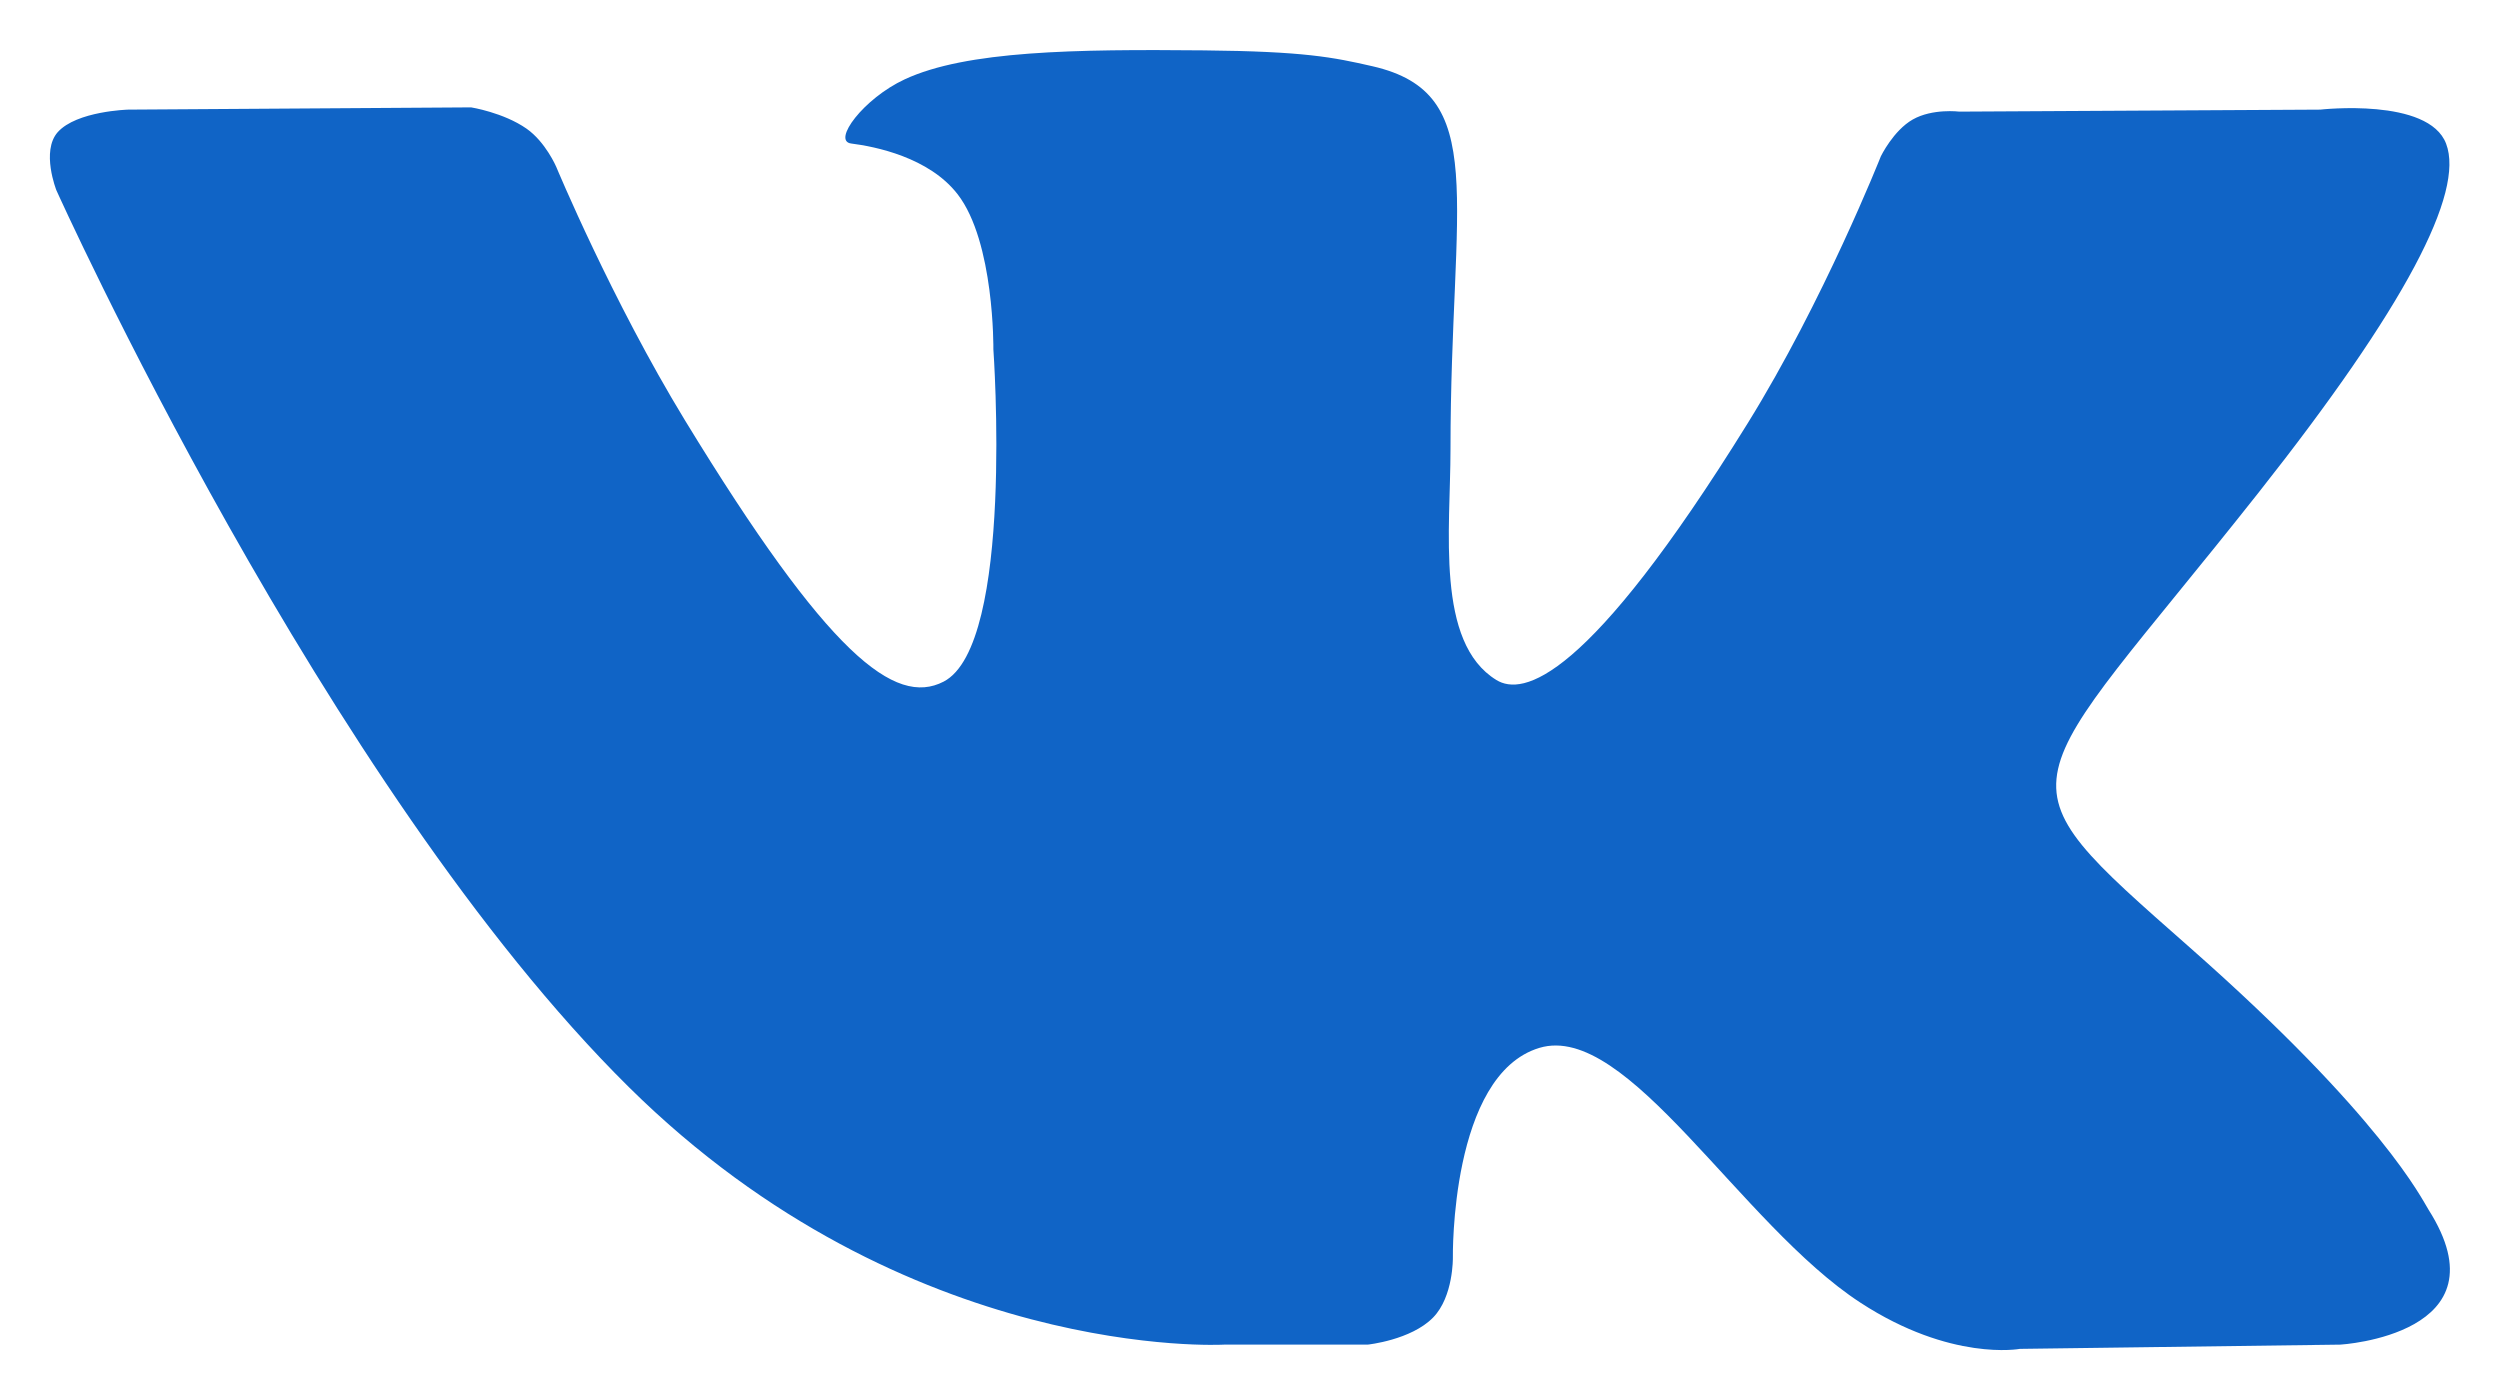 <svg width="20" height="11" viewBox="0 0 20 11" fill="none" xmlns="http://www.w3.org/2000/svg">
<path fill-rule="evenodd" clip-rule="evenodd" d="M9.793 10.757H10.941C10.941 10.757 11.288 10.721 11.465 10.54C11.628 10.373 11.623 10.061 11.623 10.061C11.623 10.061 11.6 8.599 12.315 8.383C13.019 8.171 13.924 9.796 14.883 10.421C15.608 10.894 16.159 10.791 16.159 10.791L18.723 10.757C18.723 10.757 20.064 10.678 19.428 9.677C19.376 9.595 19.057 8.936 17.522 7.583C15.914 6.166 16.129 6.395 18.066 3.944C19.245 2.452 19.717 1.54 19.569 1.15C19.429 0.778 18.562 0.877 18.562 0.877L15.675 0.893C15.675 0.893 15.46 0.866 15.302 0.956C15.147 1.044 15.047 1.25 15.047 1.25C15.047 1.25 14.59 2.405 13.981 3.387C12.696 5.46 12.181 5.569 11.971 5.44C11.482 5.14 11.604 4.236 11.604 3.593C11.604 1.584 11.926 0.747 10.98 0.53C10.666 0.458 10.435 0.411 9.632 0.403C8.602 0.393 7.73 0.405 7.237 0.635C6.908 0.788 6.655 1.128 6.809 1.148C7 1.172 7.432 1.258 7.661 1.554C7.957 1.937 7.947 2.795 7.947 2.795C7.947 2.795 8.117 5.159 7.549 5.453C7.16 5.654 6.627 5.243 5.48 3.363C4.893 2.4 4.45 1.335 4.45 1.335C4.45 1.335 4.365 1.136 4.212 1.029C4.027 0.9 3.769 0.859 3.769 0.859L1.025 0.877C1.025 0.877 0.614 0.888 0.462 1.057C0.327 1.209 0.451 1.522 0.451 1.522C0.451 1.522 2.599 6.293 5.031 8.697C7.261 10.902 9.793 10.757 9.793 10.757" fill="#1064C6"/>
</svg>
